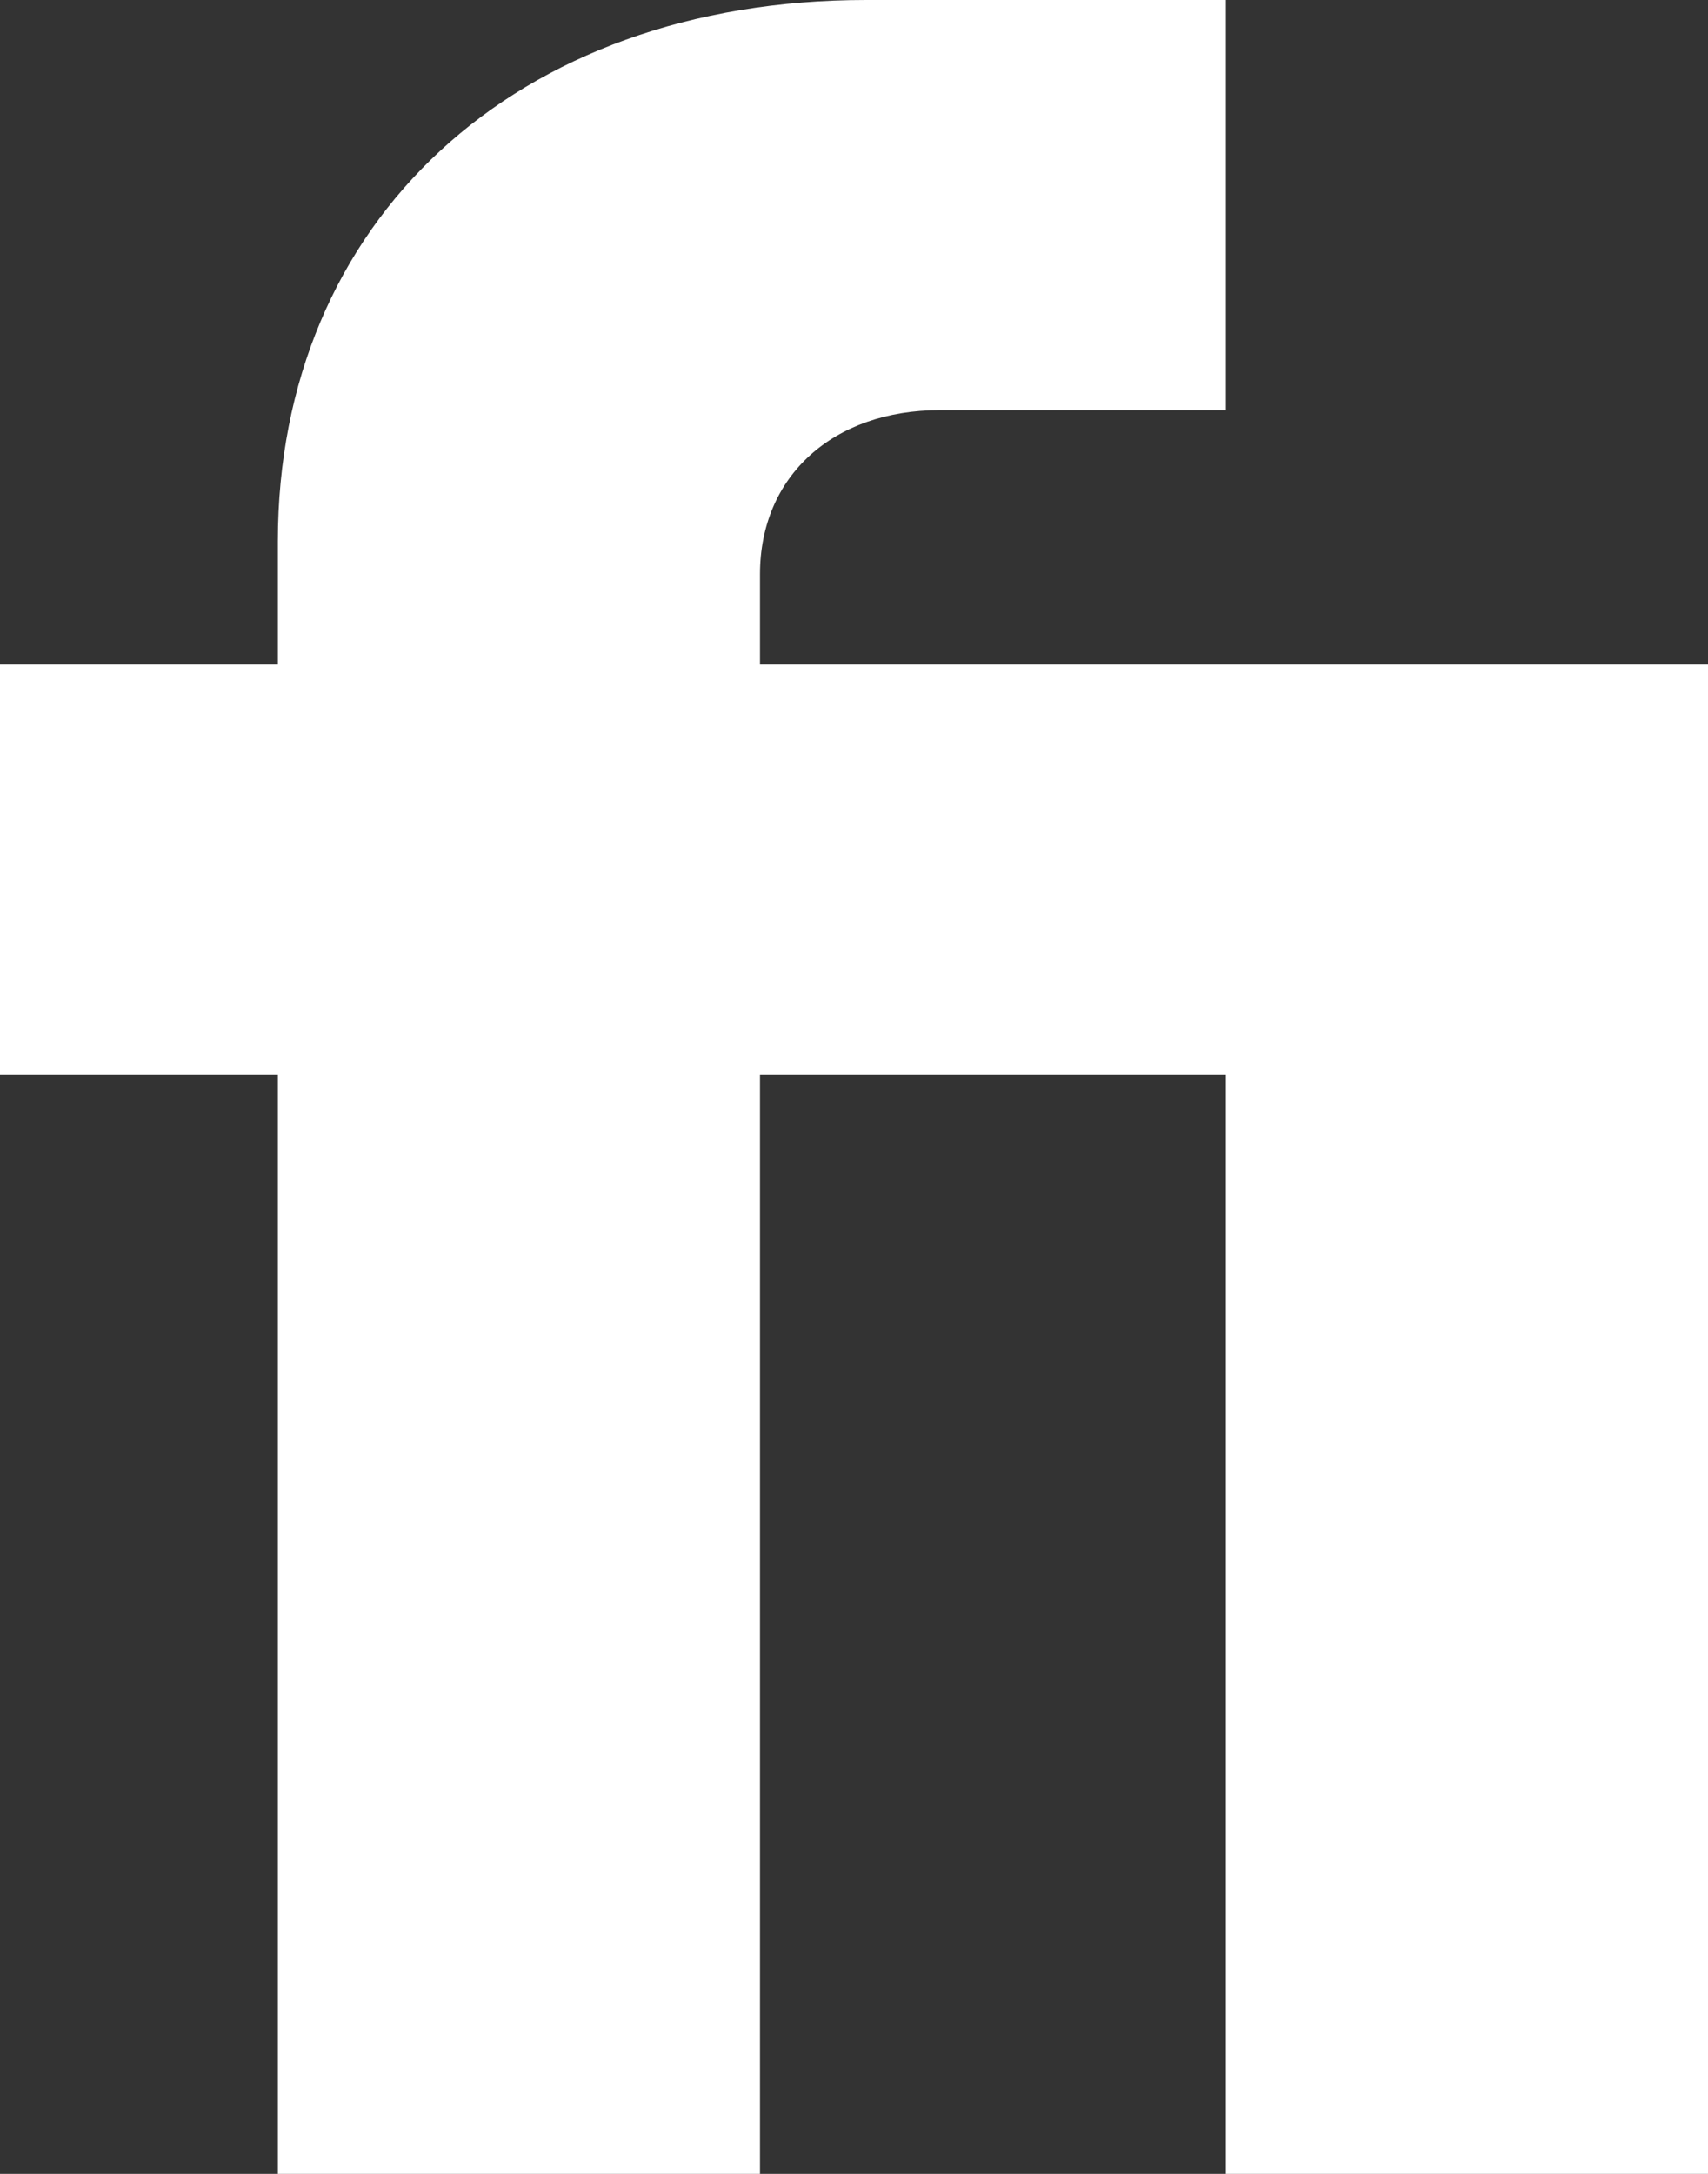 <?xml version="1.0" encoding="UTF-8" standalone="no"?><svg width='22' height='28' viewBox='0 0 22 28' fill='none' xmlns='http://www.w3.org/2000/svg'>
<rect x="0" y="0" width="22" height="28" fill="#333333" stroke="none"/>
<path d='M3.579 28H9.789V13.841H15.79V28H22V8.558H9.789V7.396C9.789 6.128 10.737 5.283 12.105 5.283H15.79V0H11.158C6.632 0 3.579 2.853 3.579 6.974V8.558H0V13.841H3.579V28Z' fill='white'/>
</svg>
